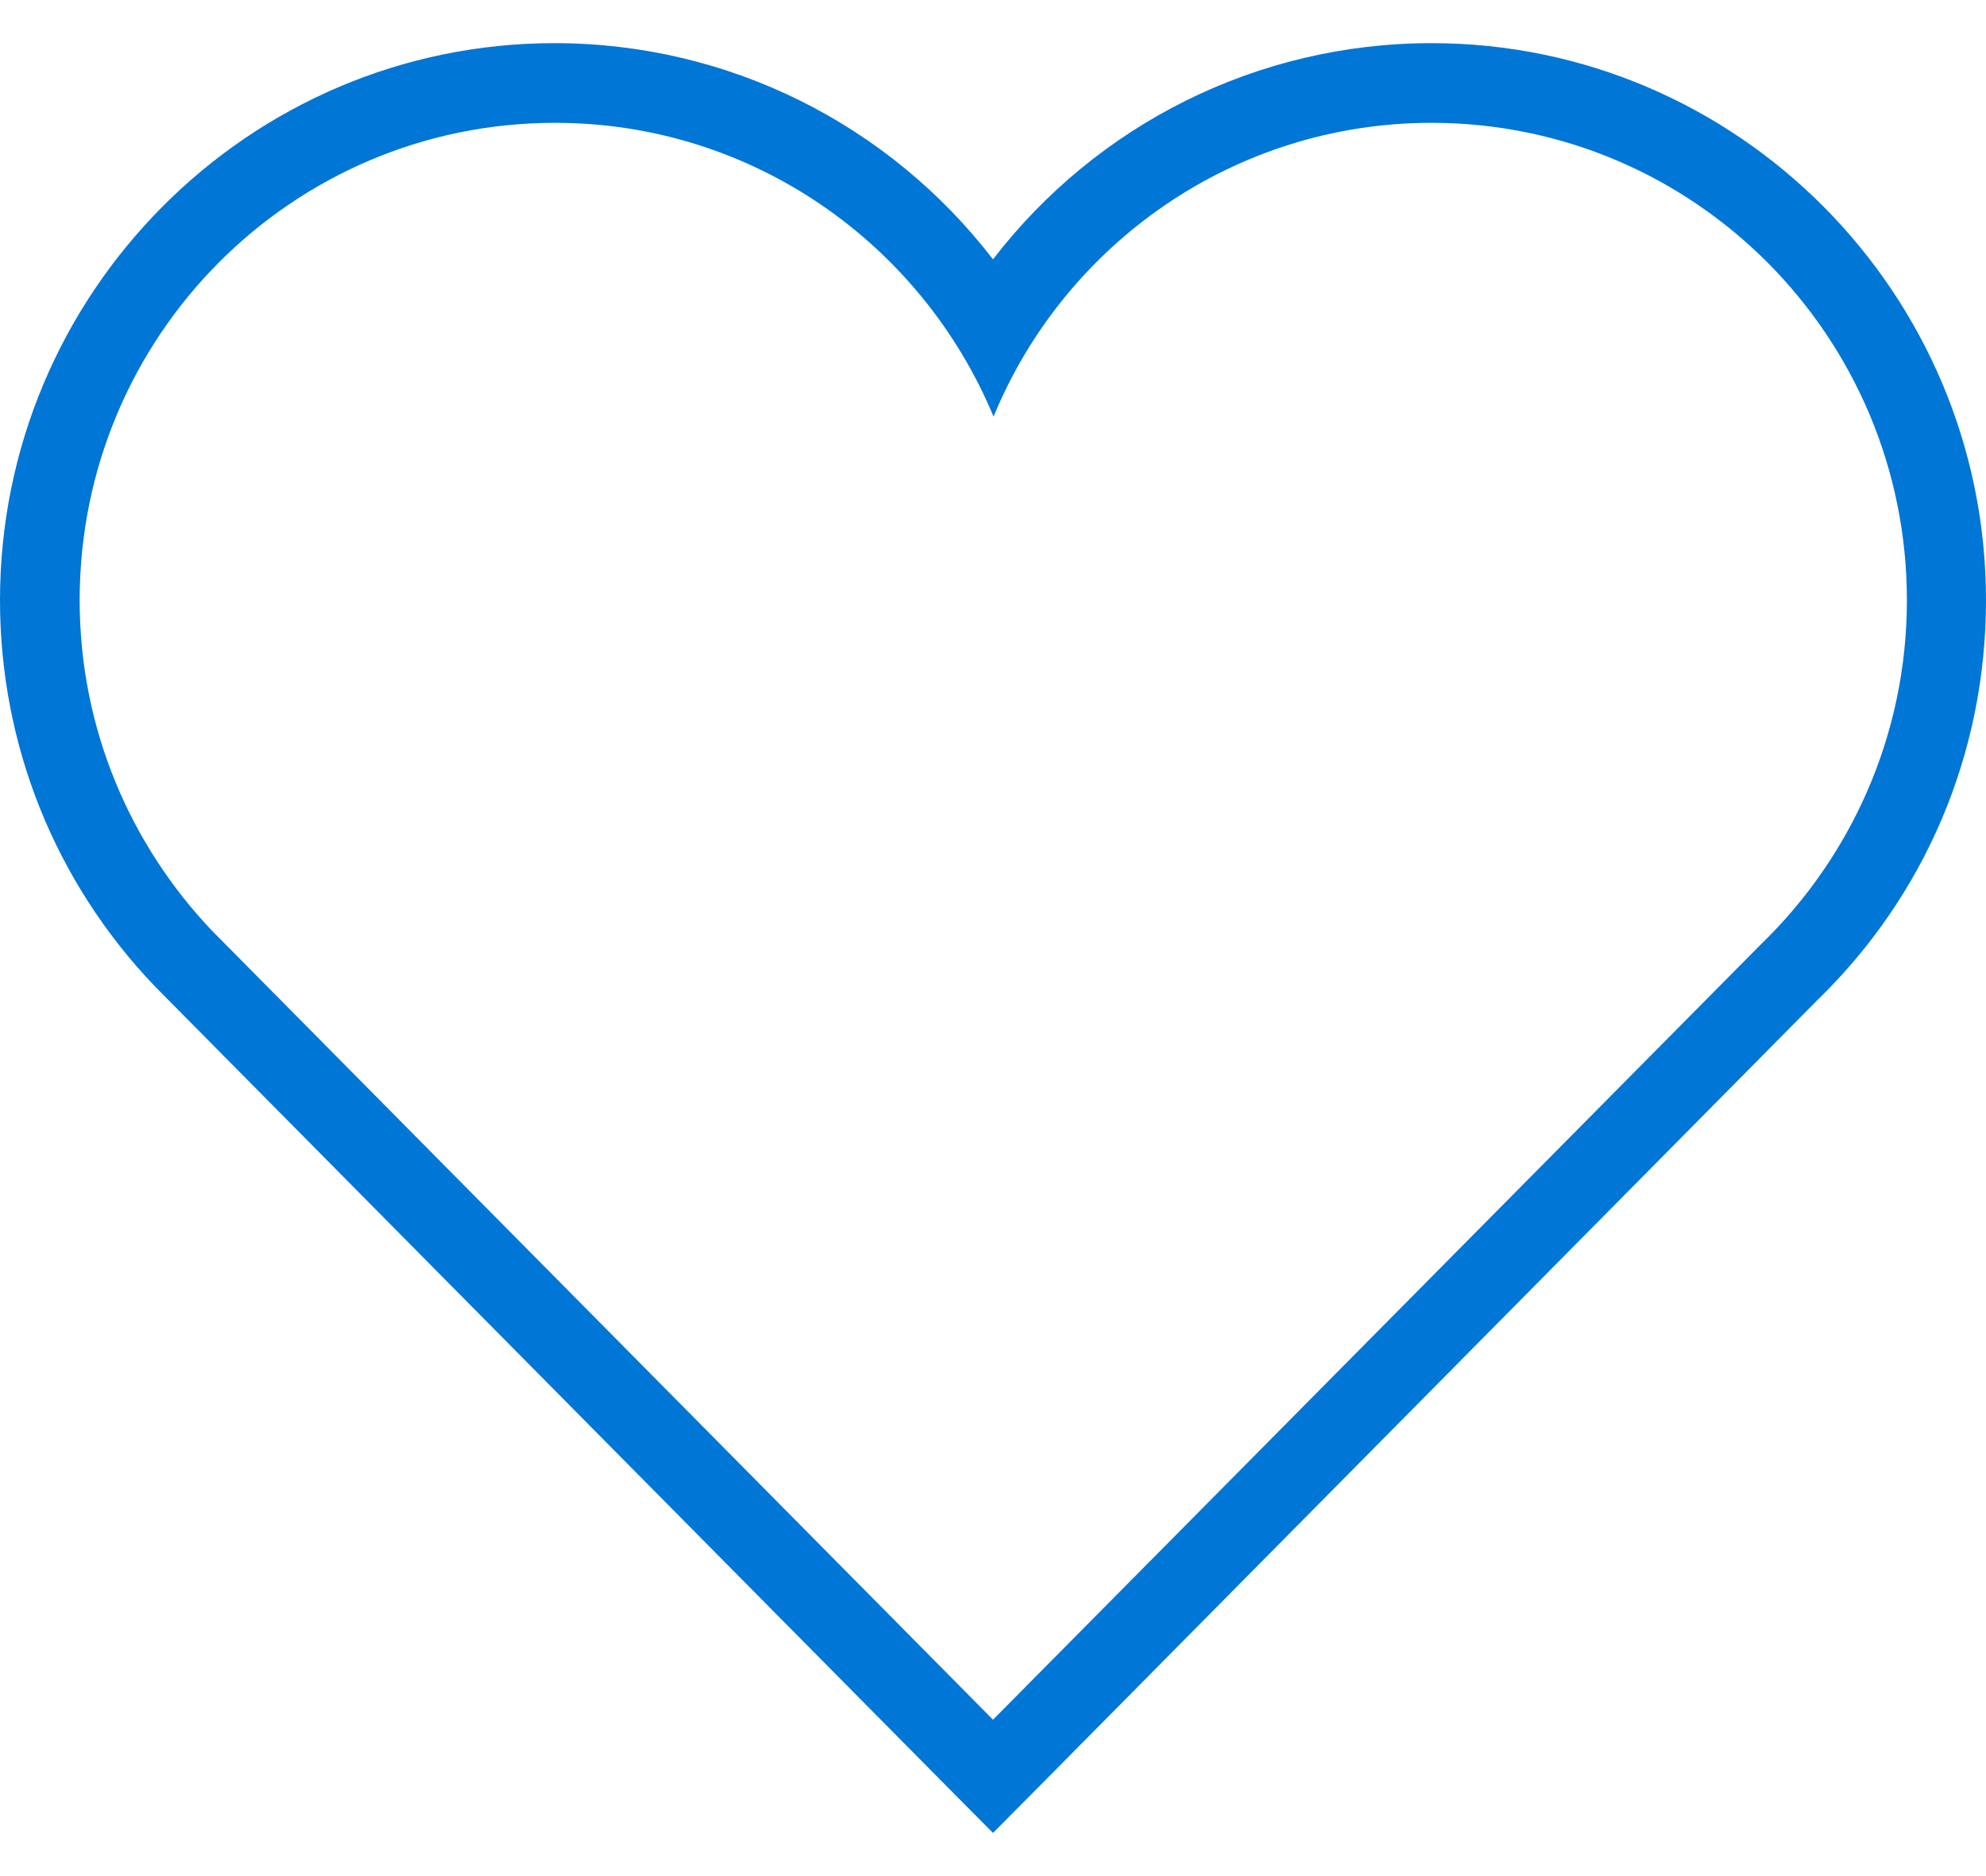 <svg width="18" height="17" viewBox="0 0 18 17" fill="none" xmlns="http://www.w3.org/2000/svg">
<path d="M12.975 1.113C15.352 1.113 17.283 3.048 17.283 5.439C17.283 6.667 16.772 7.773 15.956 8.561L9 15.583L1.922 8.434C1.181 7.656 0.722 6.602 0.722 5.439C0.722 3.048 2.648 1.113 5.03 1.113C6.82 1.113 8.353 2.209 9.005 3.775C9.647 2.214 11.184 1.113 12.975 1.113ZM12.975 0.391C11.391 0.391 9.938 1.131 9 2.35C8.062 1.131 6.609 0.391 5.025 0.391C2.255 0.391 0 2.655 0 5.439C0 6.747 0.497 7.989 1.402 8.936L8.489 16.094L9 16.609L9.511 16.094L16.462 9.072C17.447 8.12 18 6.827 18 5.439C18 2.655 15.745 0.391 12.975 0.391Z" fill="#0076D6"/>
</svg>
